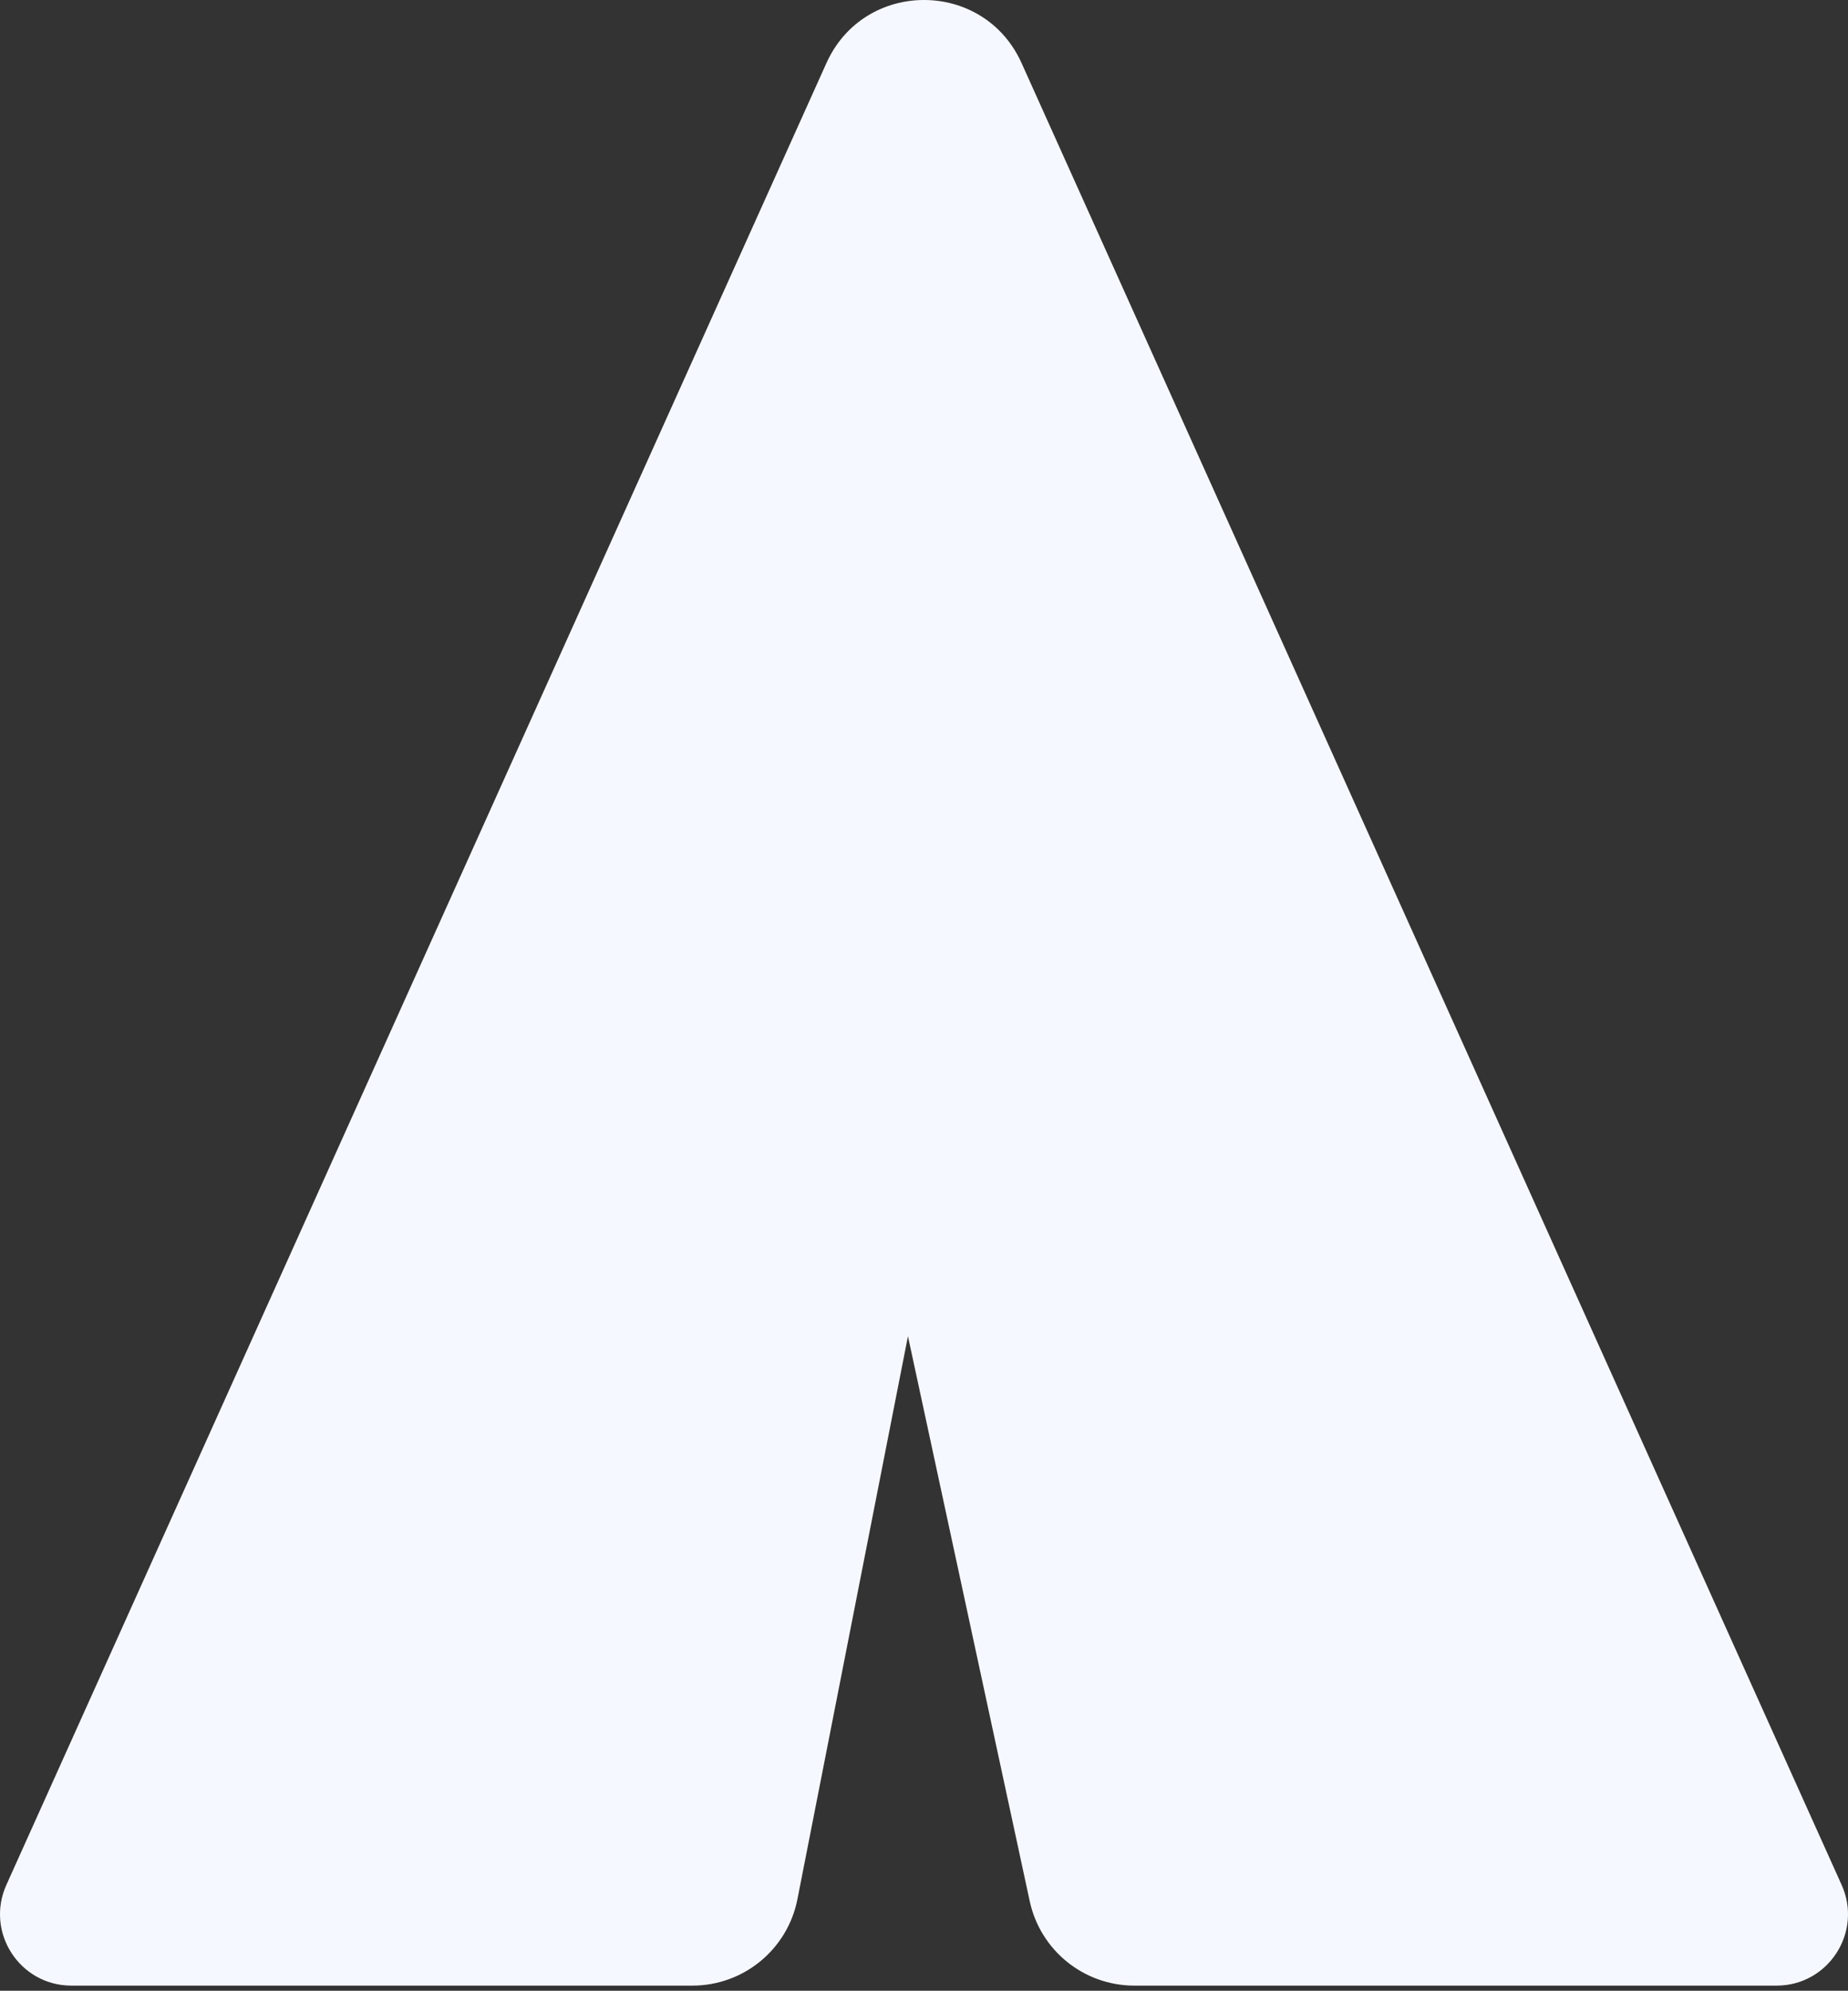 <svg width="300" height="323" viewBox="0 0 300 323" fill="none" xmlns="http://www.w3.org/2000/svg">
<rect x="0" y="0" width="300" height="323" fill="#333333" stroke="none"/>
<path opacity="0.1" d="M134.163 10.236L1.035 305.831C-2.417 313.494 3.188 322.165 11.593 322.165H46.364H83.997H112.407C120.709 322.165 127.85 316.29 129.451 308.144L147.395 216.793L167.163 308.458C168.888 316.456 175.96 322.165 184.142 322.165H213.687H250.741H288.407C296.812 322.165 302.417 313.494 298.965 305.831L165.837 10.236C159.69 -3.412 140.31 -3.412 134.163 10.236Z" fill="#F6F8FF"/>
<path fill-rule="evenodd" clip-rule="evenodd" d="M150 0C143.618 0 137.236 3.412 134.163 10.236L1.035 305.831C-2.417 313.494 3.188 322.165 11.593 322.165H46.364H83.997H112.407C120.709 322.165 127.85 316.29 129.451 308.144L147.395 216.793L167.163 308.458C168.888 316.456 175.96 322.165 184.142 322.165H213.687H250.741H288.407C296.812 322.165 302.417 313.494 298.965 305.831L165.837 10.236C162.764 3.412 156.382 0 150 0Z" fill="#F6F8FF"/>
</svg>
